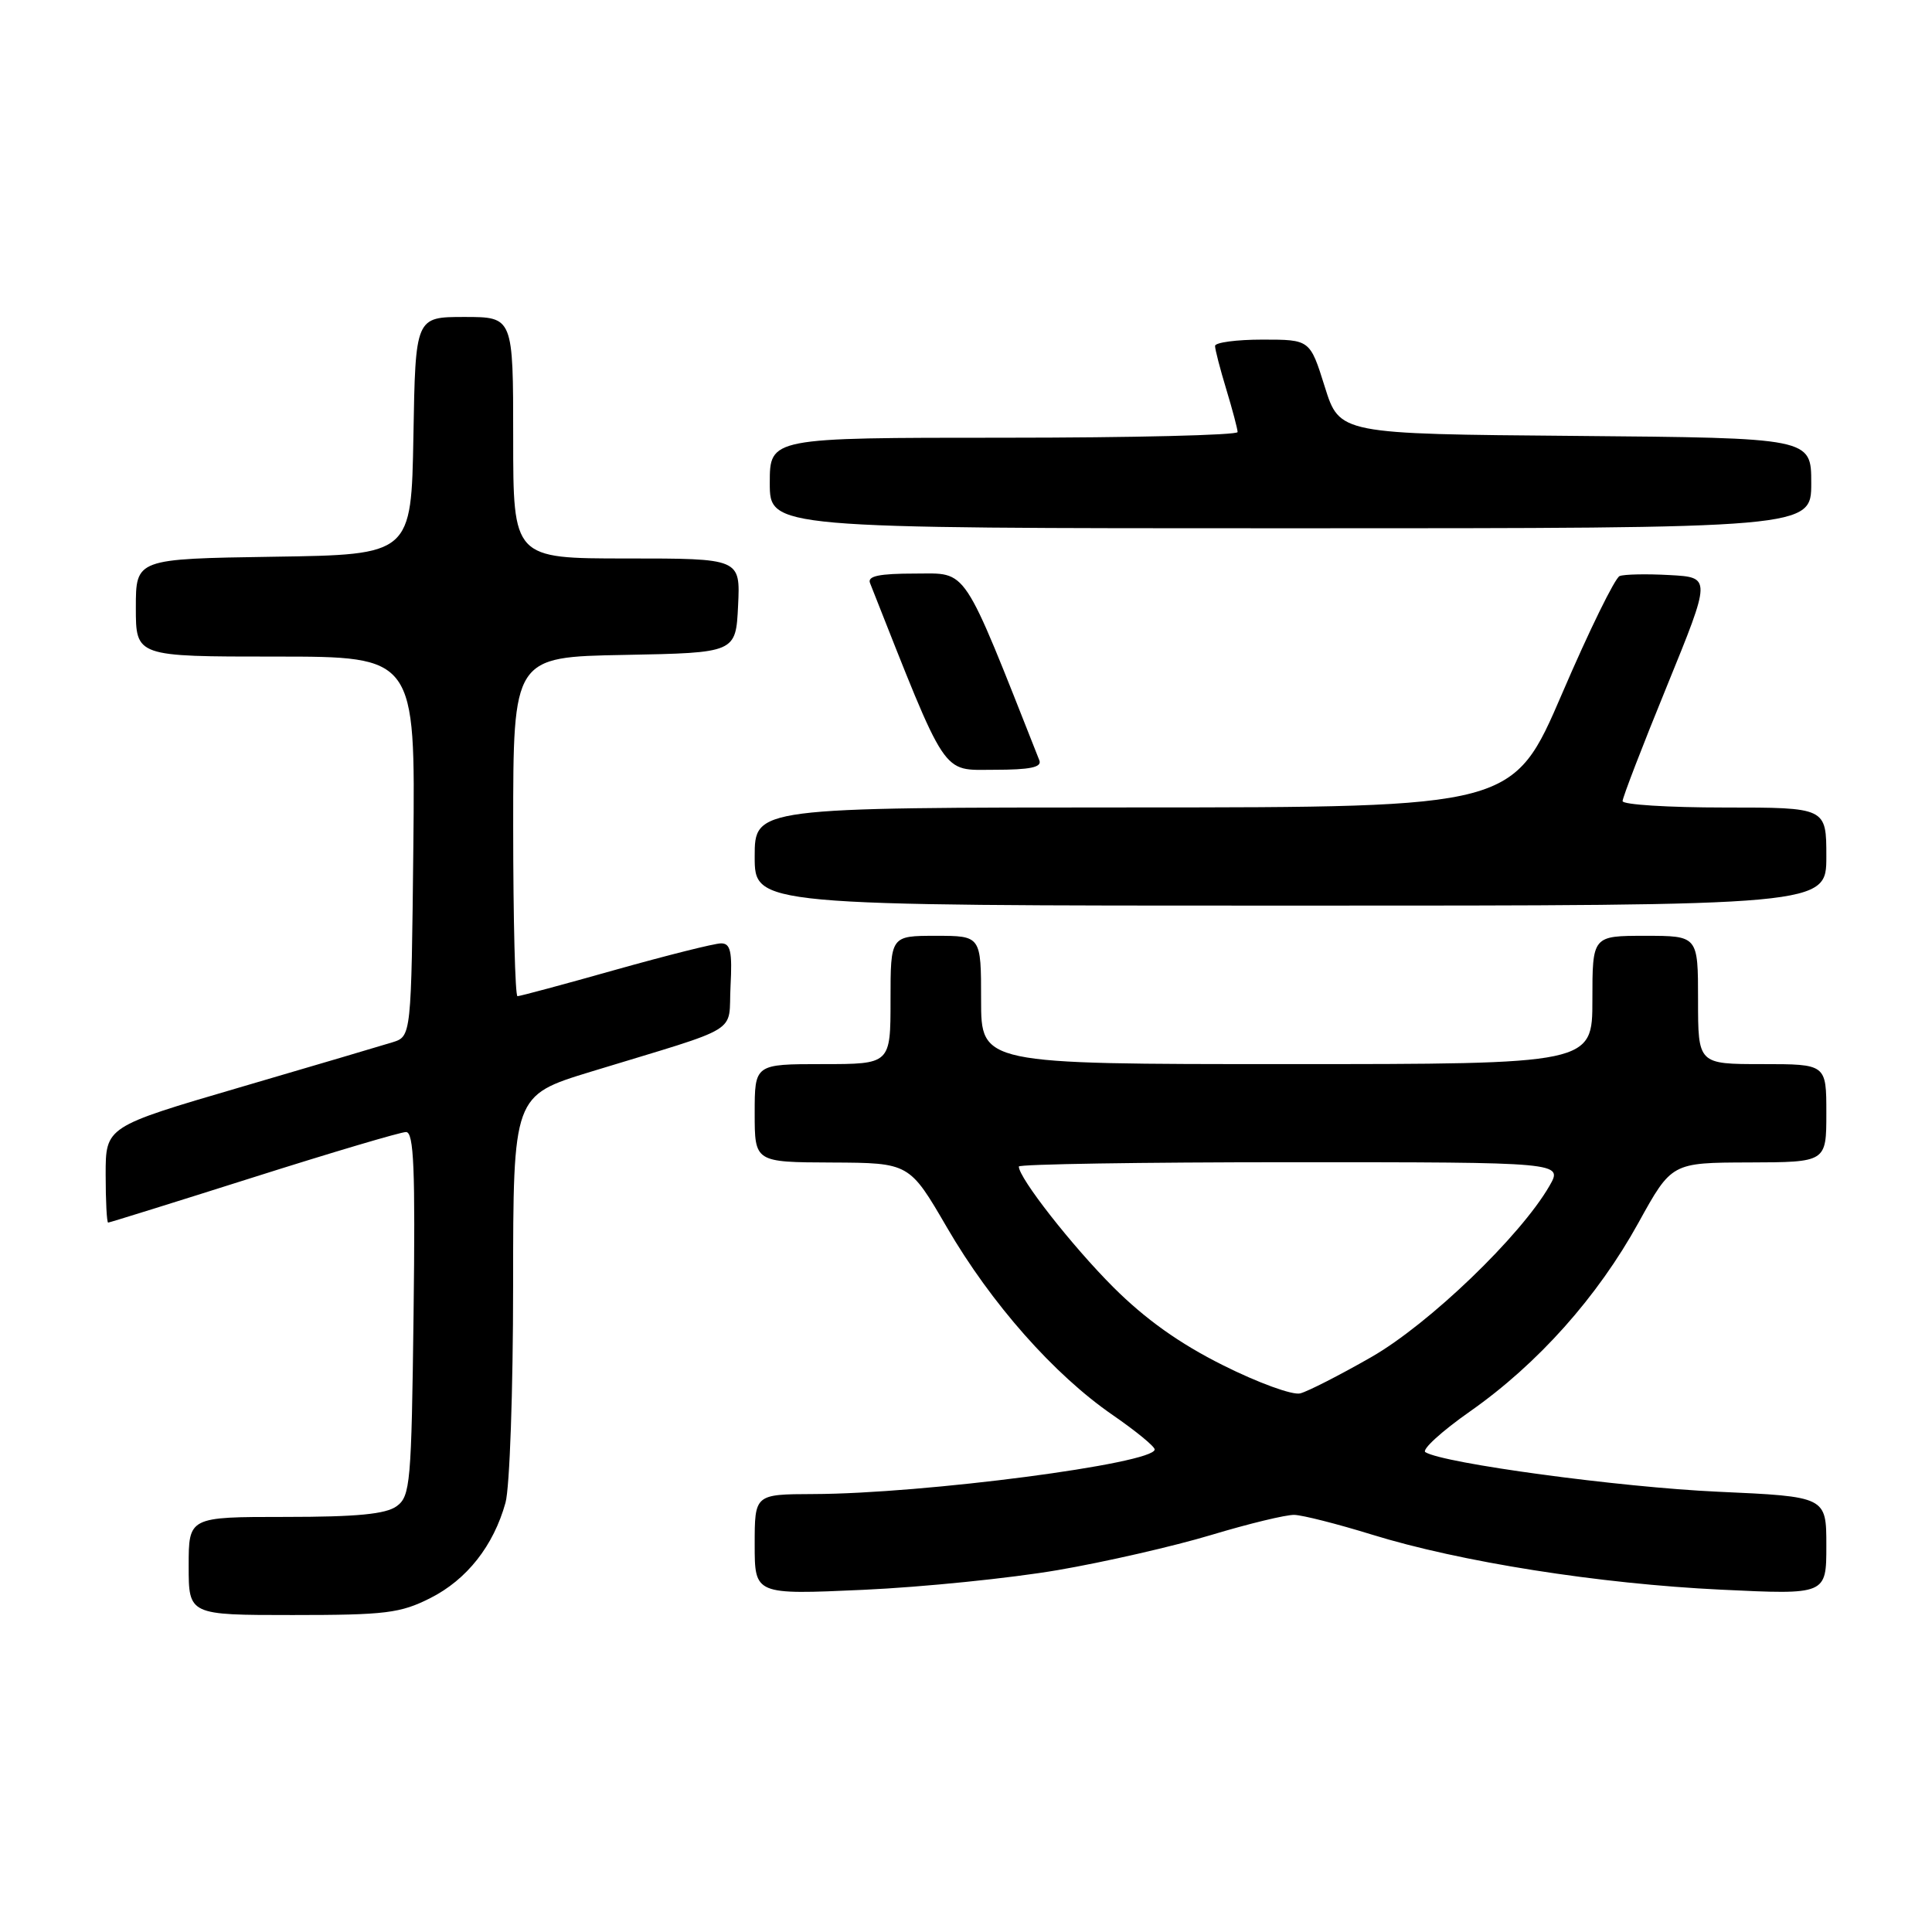 <?xml version="1.0" encoding="UTF-8" standalone="no"?>
<!DOCTYPE svg PUBLIC "-//W3C//DTD SVG 1.1//EN" "http://www.w3.org/Graphics/SVG/1.1/DTD/svg11.dtd" >
<svg xmlns="http://www.w3.org/2000/svg" xmlns:xlink="http://www.w3.org/1999/xlink" version="1.1" viewBox="0 0 256 256">
 <g >
 <path fill="currentColor"
d=" M 57.03 211.75 C 61.86 209.31 65.40 204.82 66.98 199.12 C 67.54 197.13 67.99 184.17 67.99 170.33 C 68.00 145.16 68.00 145.16 78.25 142.02 C 98.68 135.78 96.46 137.14 96.80 130.67 C 97.04 126.08 96.80 125.00 95.55 125.00 C 94.69 125.00 88.40 126.58 81.57 128.50 C 74.74 130.43 68.89 132.00 68.57 132.00 C 68.26 132.00 68.00 121.89 68.00 109.53 C 68.00 87.05 68.00 87.05 82.75 86.78 C 97.50 86.50 97.50 86.50 97.80 80.25 C 98.10 74.00 98.10 74.00 83.05 74.00 C 68.00 74.00 68.00 74.00 68.00 58.00 C 68.00 42.00 68.00 42.00 61.53 42.00 C 55.05 42.00 55.05 42.00 54.78 57.75 C 54.50 73.50 54.50 73.50 36.25 73.77 C 18.00 74.05 18.00 74.05 18.00 80.52 C 18.00 87.00 18.00 87.00 36.52 87.00 C 55.03 87.00 55.03 87.00 54.77 112.17 C 54.50 137.33 54.50 137.33 52.00 138.11 C 50.62 138.54 41.51 141.23 31.75 144.09 C 14.00 149.29 14.00 149.29 14.00 155.64 C 14.00 159.14 14.15 162.00 14.33 162.00 C 14.51 162.00 23.17 159.30 33.58 156.00 C 43.98 152.70 53.09 150.00 53.80 150.00 C 54.84 150.00 55.04 154.83 54.80 174.08 C 54.52 196.58 54.37 198.26 52.56 199.58 C 51.12 200.63 47.29 201.00 37.81 201.00 C 25.00 201.00 25.00 201.00 25.00 207.50 C 25.00 214.00 25.00 214.00 38.79 214.00 C 51.10 214.00 53.05 213.76 57.03 211.75 Z  M 140.14 208.05 C 146.39 206.98 155.55 204.88 160.50 203.39 C 165.45 201.90 170.40 200.70 171.50 200.73 C 172.60 200.76 177.21 201.93 181.74 203.33 C 193.49 206.97 211.90 209.87 228.06 210.64 C 242.00 211.31 242.00 211.31 242.00 204.81 C 242.00 198.31 242.00 198.31 227.61 197.66 C 214.65 197.07 191.28 193.91 188.87 192.42 C 188.35 192.10 191.02 189.66 194.80 187.01 C 203.80 180.69 211.68 171.85 217.11 162.01 C 221.50 154.06 221.50 154.06 231.75 154.03 C 242.00 154.00 242.00 154.00 242.00 147.50 C 242.00 141.00 242.00 141.00 233.50 141.00 C 225.00 141.00 225.00 141.00 225.00 132.50 C 225.00 124.00 225.00 124.00 218.00 124.00 C 211.00 124.00 211.00 124.00 211.00 132.50 C 211.00 141.00 211.00 141.00 170.50 141.00 C 130.00 141.00 130.00 141.00 130.00 132.50 C 130.00 124.00 130.00 124.00 124.00 124.00 C 118.00 124.00 118.00 124.00 118.00 132.50 C 118.00 141.00 118.00 141.00 109.00 141.00 C 100.00 141.00 100.00 141.00 100.00 147.50 C 100.00 154.00 100.00 154.00 110.25 154.04 C 120.50 154.09 120.50 154.09 125.48 162.65 C 131.34 172.73 139.67 182.15 147.44 187.50 C 150.50 189.61 153.00 191.66 153.00 192.06 C 153.00 193.93 122.41 197.93 107.75 197.97 C 100.00 198.00 100.00 198.00 100.00 204.66 C 100.00 211.31 100.00 211.31 114.39 210.66 C 122.31 210.30 133.90 209.12 140.14 208.05 Z  M 242.00 113.50 C 242.00 107.00 242.00 107.00 228.50 107.00 C 221.07 107.00 215.00 106.62 215.00 106.15 C 215.00 105.68 217.64 98.82 220.88 90.90 C 226.75 76.50 226.75 76.50 221.24 76.20 C 218.20 76.03 215.22 76.09 214.61 76.33 C 214.00 76.57 210.57 83.56 207.00 91.87 C 200.50 106.98 200.50 106.98 150.25 106.99 C 100.00 107.00 100.00 107.00 100.00 113.50 C 100.00 120.00 100.00 120.00 171.00 120.00 C 242.00 120.00 242.00 120.00 242.00 113.50 Z  M 137.72 100.75 C 127.38 74.60 128.31 76.00 121.29 76.00 C 116.49 76.00 114.92 76.33 115.28 77.25 C 125.62 103.40 124.69 102.00 131.71 102.00 C 136.51 102.00 138.08 101.67 137.72 100.75 Z  M 240.00 64.01 C 240.00 58.03 240.00 58.03 208.75 57.76 C 177.50 57.50 177.50 57.50 175.54 51.25 C 173.58 45.00 173.58 45.00 167.29 45.00 C 163.83 45.00 161.00 45.38 161.00 45.84 C 161.00 46.30 161.67 48.89 162.49 51.59 C 163.31 54.29 163.98 56.84 163.99 57.25 C 164.00 57.66 150.05 58.00 133.00 58.00 C 102.00 58.00 102.00 58.00 102.00 64.00 C 102.00 70.00 102.00 70.00 171.00 70.00 C 240.00 70.00 240.00 70.00 240.00 64.01 Z  M 162.07 180.91 C 156.28 178.02 151.77 174.80 147.53 170.57 C 142.05 165.09 135.00 156.09 135.00 154.57 C 135.00 154.26 151.23 154.00 171.06 154.00 C 207.11 154.00 207.11 154.00 205.31 157.14 C 201.47 163.80 189.35 175.45 181.69 179.83 C 177.53 182.21 173.30 184.37 172.29 184.63 C 171.28 184.90 166.68 183.22 162.07 180.91 Z "/>
</g>
</svg>